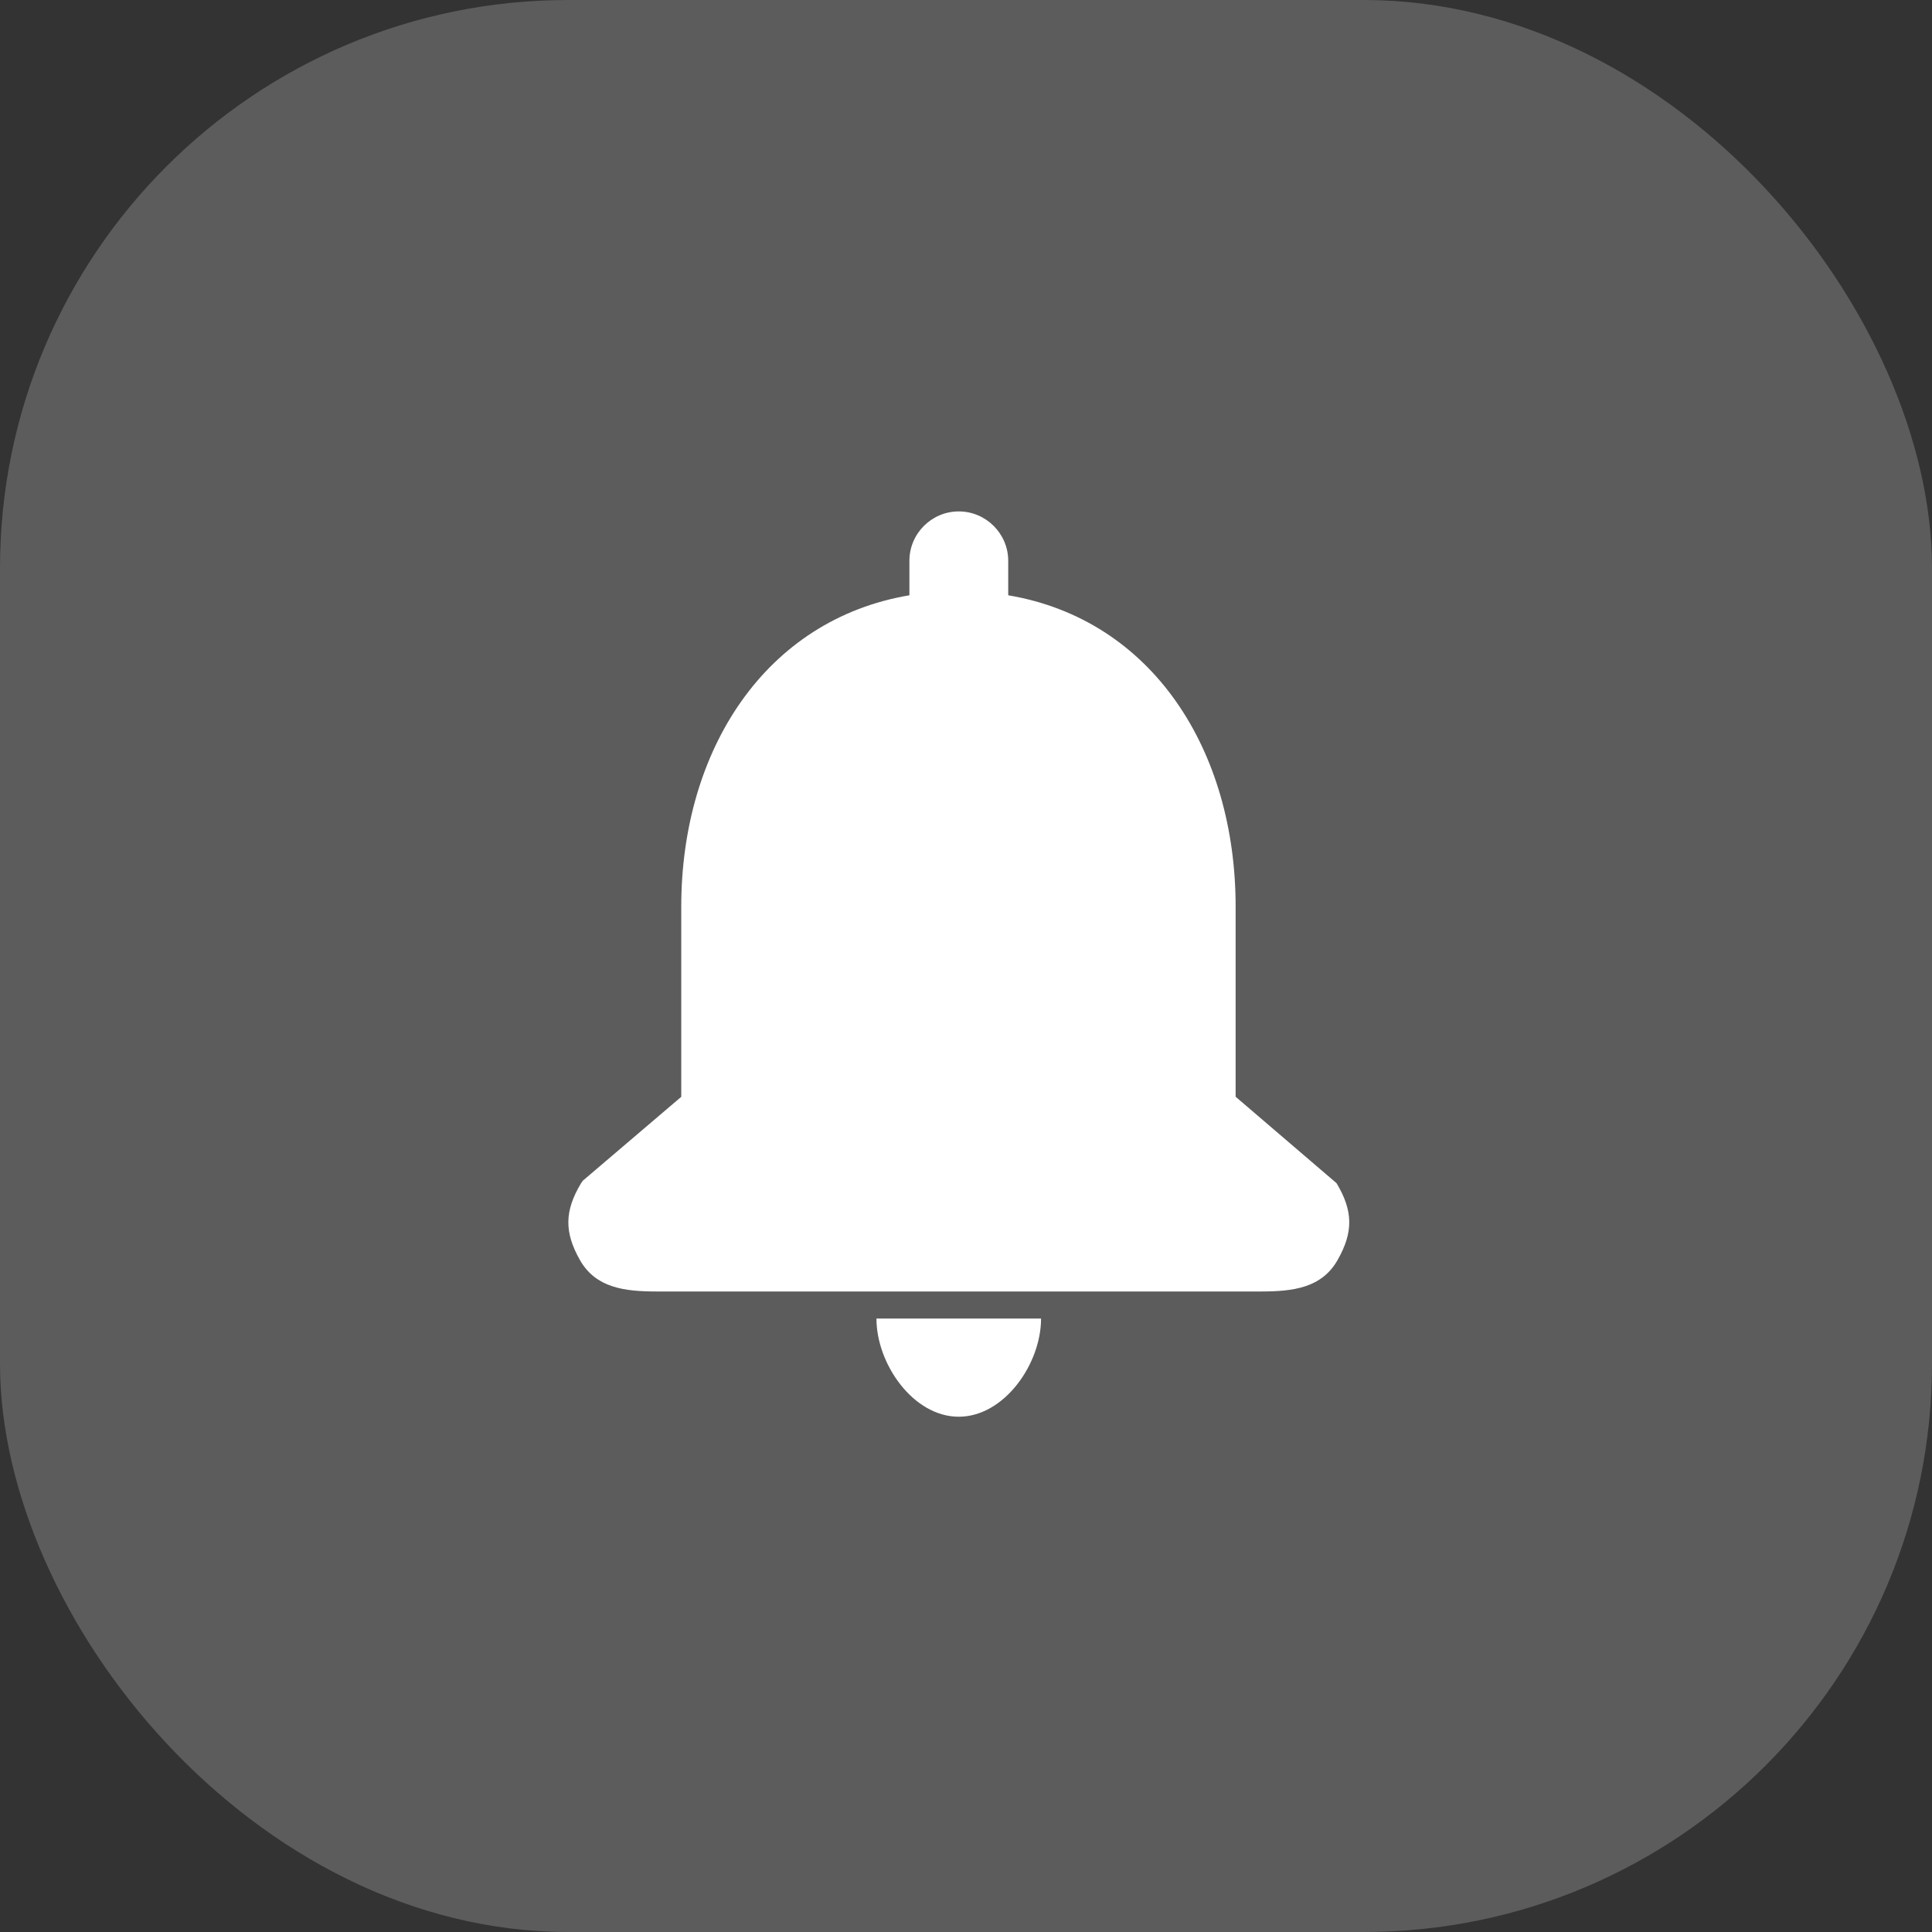 <svg width="34" height="34" viewBox="0 0 34 34" fill="none" xmlns="http://www.w3.org/2000/svg">
<rect x="0" y="0" width="34" height="34" fill="#333333" stroke="none"/>
<rect opacity="0.2" width="34" height="34" rx="10" fill="white"/>
<path d="M16.004 10.476V9.869C16.004 9.391 16.394 9 16.873 9C17.351 9 17.743 9.391 17.743 9.869V10.476C20.275 10.903 21.745 13.196 21.745 15.956V19.301L23.521 20.822C23.812 21.308 23.82 21.681 23.54 22.173C23.261 22.666 22.756 22.728 22.19 22.728H11.557C10.991 22.728 10.486 22.666 10.206 22.175C9.927 21.683 9.935 21.308 10.225 20.824L10.256 20.779L11.989 19.302V15.957C11.989 13.197 13.47 10.903 16.004 10.476ZM18.321 23.204C18.321 24.004 17.672 24.932 16.872 24.932C16.072 24.932 15.424 24.004 15.424 23.204H18.321Z" fill="white"/>
</svg>
